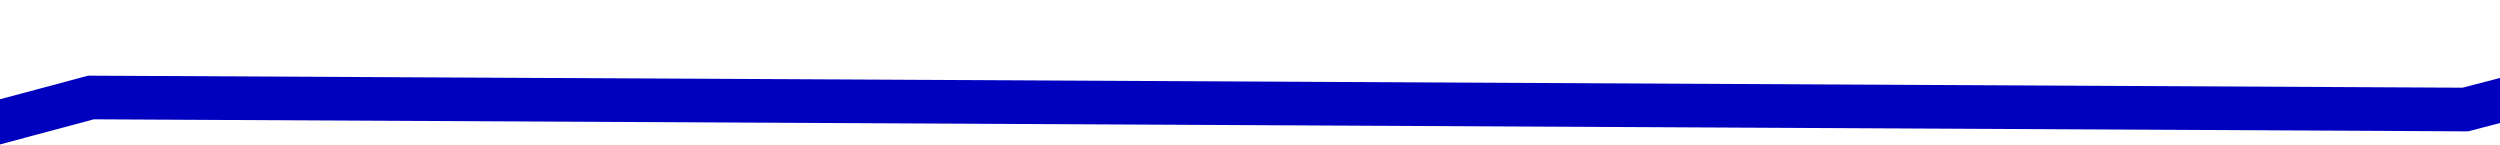 ﻿<?xml version="1.0" encoding="utf-8"?>
<svg version="1.1" xmlns:xlink="http://www.w3.org/1999/xlink" width="172px" height="10px" preserveAspectRatio="xMinYMid meet" viewBox="3306 3673  172 8" xmlns="http://www.w3.org/2000/svg">
  <g transform="matrix(0.993 -0.122 0.122 0.993 -422.83 440.789 )">
    <path d="M 0 65.244  L 147.829 44.512  L 309.787 65.244  L 465.106 44.512  L 624.681 29.768  L 770 0.043  " stroke-width="3" stroke="#0000bf" fill="none" transform="matrix(1 0 0 1 3163 3623 )" />
  </g>
</svg>